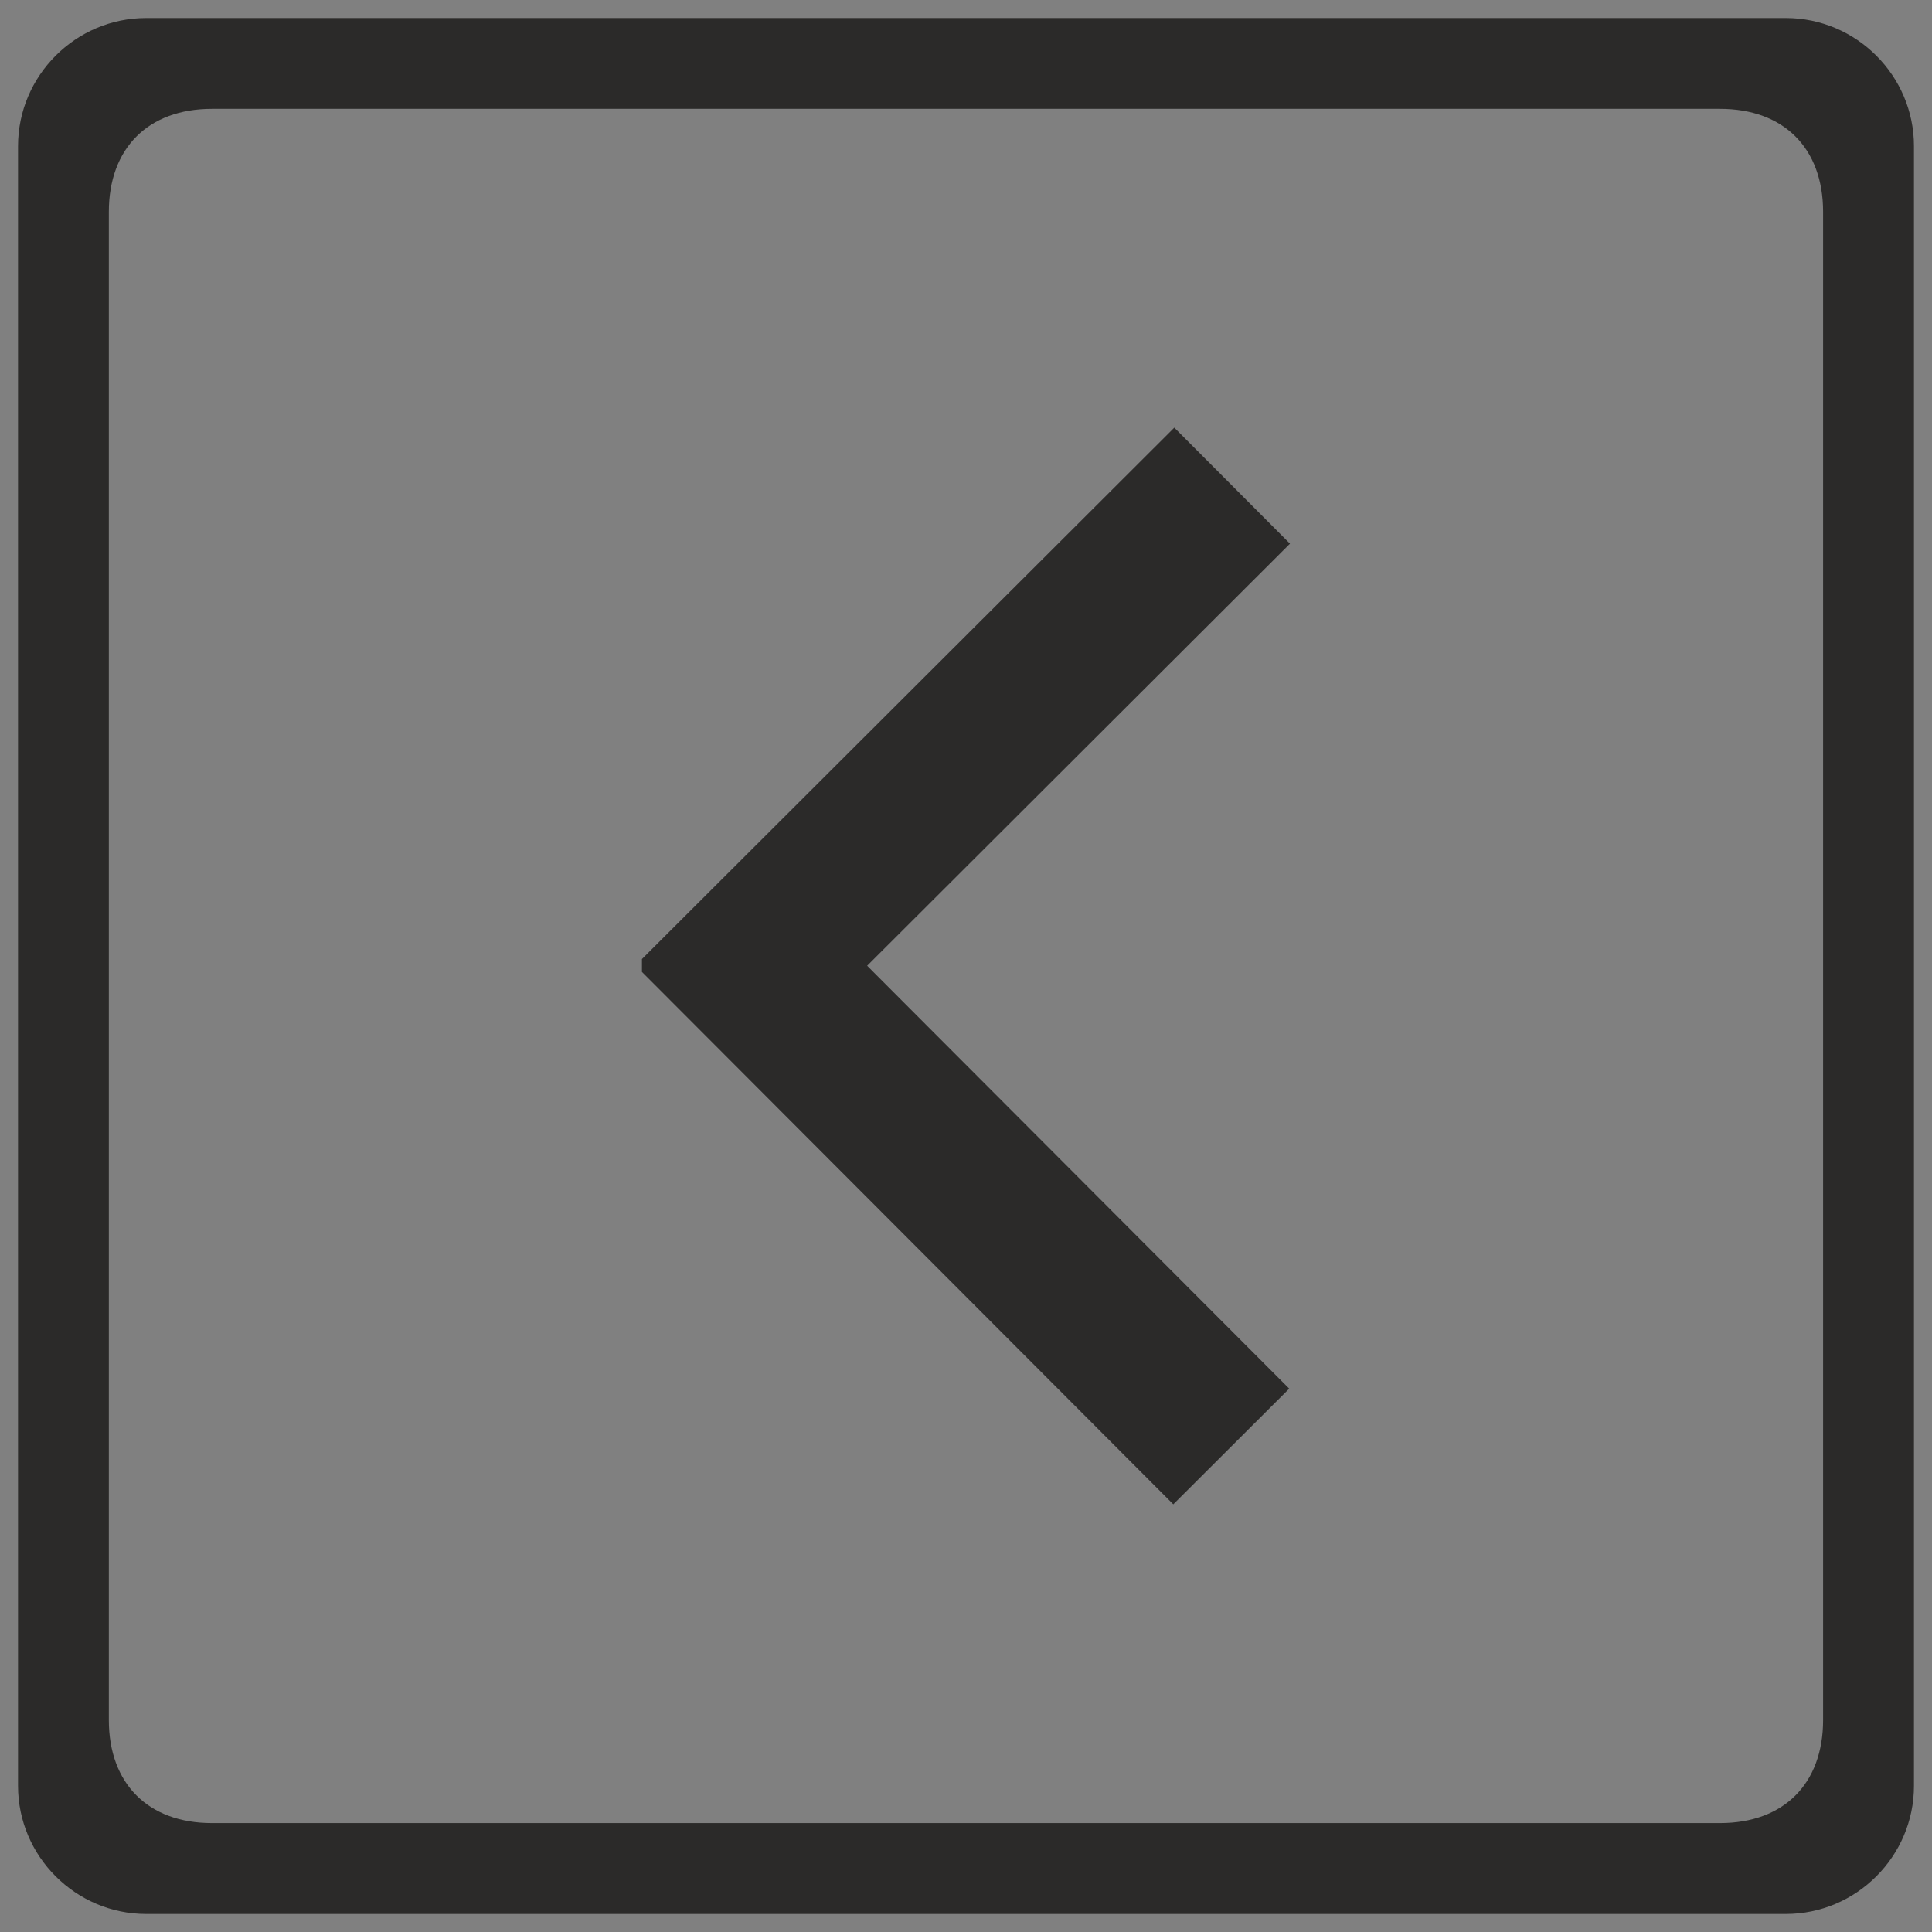<?xml version="1.0" encoding="UTF-8"?>
<!DOCTYPE svg PUBLIC "-//W3C//DTD SVG 1.1//EN" "http://www.w3.org/Graphics/SVG/1.1/DTD/svg11.dtd">
<!-- Creator: CorelDRAW X6 -->
<svg xmlns="http://www.w3.org/2000/svg" xml:space="preserve" width="30px" height="30px" version="1.1" style="shape-rendering:geometricPrecision; text-rendering:geometricPrecision; image-rendering:optimizeQuality; fill-rule:evenodd; clip-rule:evenodd"
viewBox="0 0 30000 30000"
 xmlns:xlink="http://www.w3.org/1999/xlink">
 <rect x="0" y="0" width="30000" height="30000" fill="#808080" stroke="none"/>
 <defs>
  <style type="text/css">
   <![CDATA[
    .fil1 {fill:#2B2A29}
    .fil0 {fill:#FEFEFE}
   ]]>
  </style>
 </defs>
 <g id="Layer_x0020_1">
  <path class="fil0" d="M-2063544 56601l37546 0 0 4222 -37546 0 0 -4222zm0 16662l20884 0 0 4222 -20884 0 0 -4222zm0 -8331l37546 0 0 4222 -37546 0 0 -4222z"/>
  <path class="fil1" d="M27731 280l-25462 0c-1094,0 -1989,895 -1989,1989l0 25462c0,1094 895,1989 1989,1989l25462 0c1094,0 1989,-895 1989,-1989l0 -25462c0,-1094 -895,-1989 -1989,-1989zm-9496 6360l-8267 8252 0 0 0 200 8251 8267 1800 -1796 -6554 -6567 6566 -6554 -1796 -1801zm8474 -4950l-23419 0c-990,0 -1600,612 -1600,1600l0 23419c0,989 612,1600 1600,1600l23419 0c989,0 1600,-611 1600,-1600l0 -23419c0,-990 -611,-1600 -1600,-1600z"/>
 </g>
</svg>
